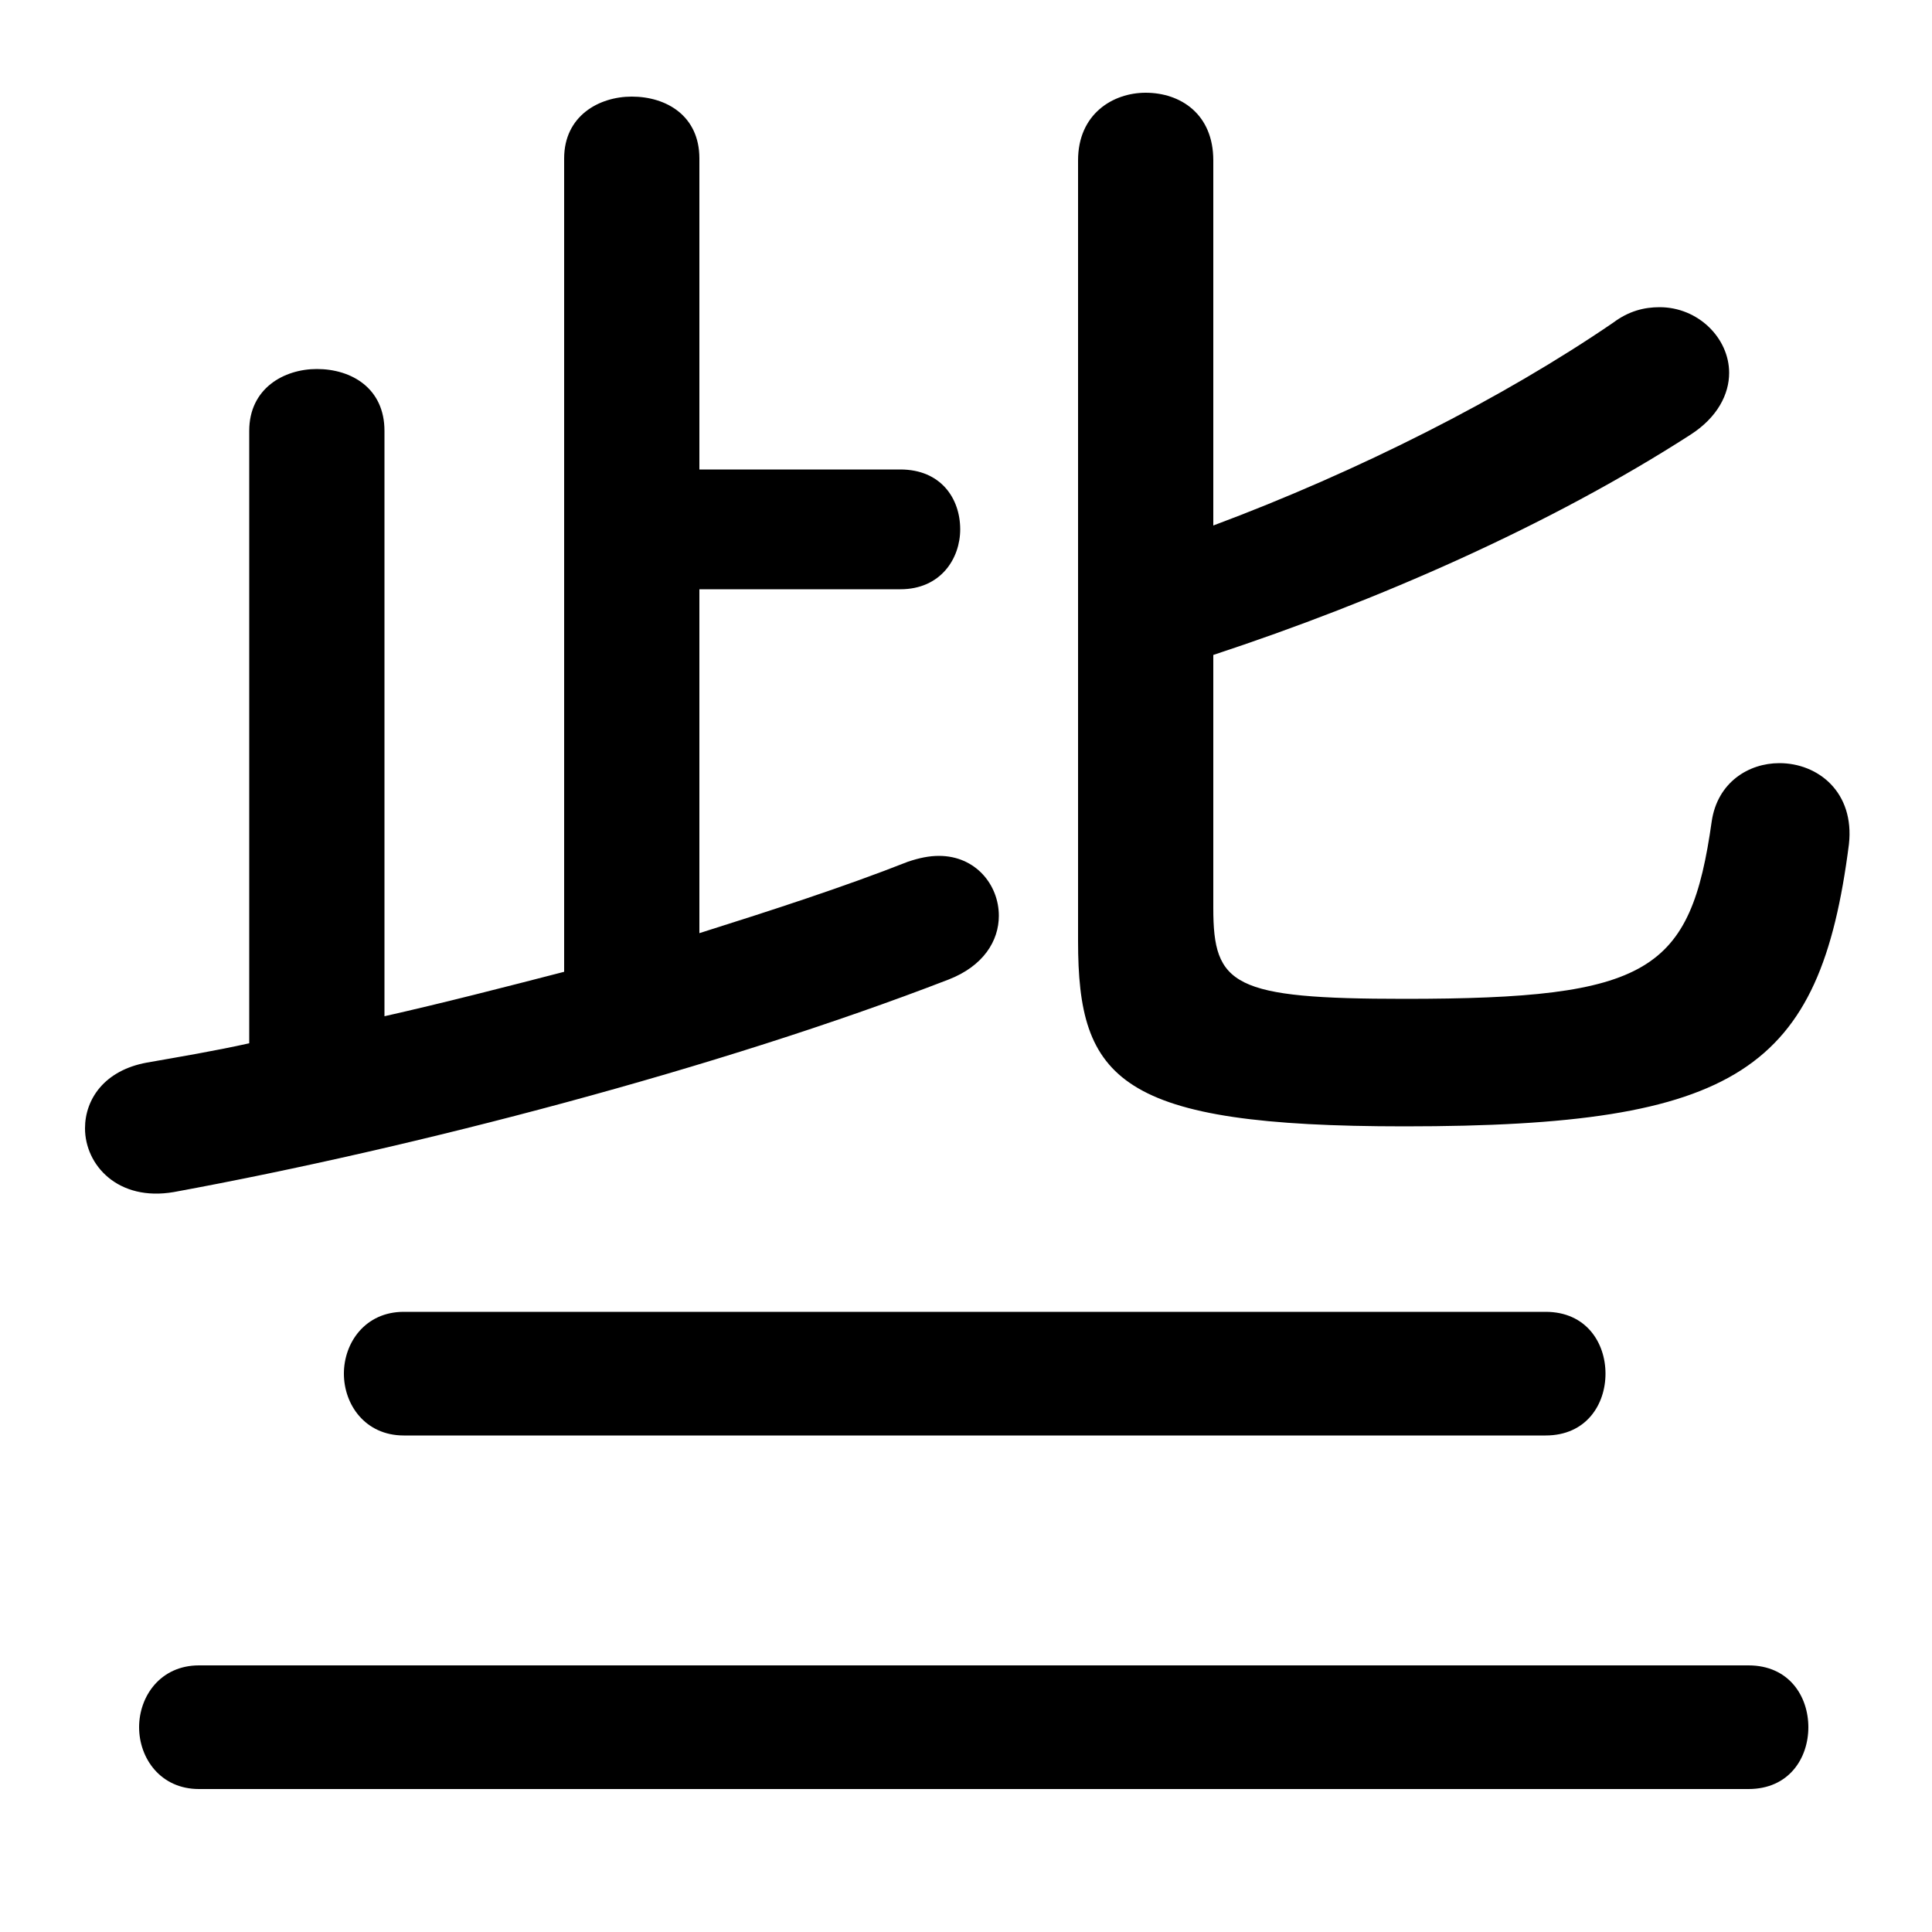 <svg xmlns="http://www.w3.org/2000/svg" viewBox="0 -44.0 50.0 50.0">
    <rect x="0" y="-44.0" width="50.0" height="50.0" fill="#808080" stroke="none"/>
    <g transform="scale(1, -1)">
        <!-- ボディの枠 -->
        <rect x="0" y="-6.0" width="50.0" height="50.0"
            stroke="white" fill="white"/>
        <!-- グリフ座標系の原点 -->
        <circle cx="0" cy="0" r="5" fill="white"/>
        <!-- グリフのアウトライン -->
        <g style="fill:black;stroke:#000000;stroke-width:0;stroke-linecap:round;stroke-linejoin:round;">
        <path d="M 31.4 27.05 C 35.65 28.45 40.1 30.4 43.75 32.75 C 44.45 33.2 44.75 33.8 44.75 34.35 C 44.75 35.25 43.95 36.05 42.95 36.05 C 42.55 36.05 42.15 35.95 41.75 35.65 C 38.9 33.7 35.15 31.8 31.4 30.4 L 31.4 39.85 C 31.4 41.05 30.55 41.6 29.65 41.6 C 28.8 41.6 27.9 41.05 27.9 39.85 L 27.9 19.65 C 27.9 16.05 28.95 14.85 36.35 14.85 C 45.0 14.85 47.1 16.3 47.85 22.15 C 48.0 23.5 47.05 24.25 46.05 24.25 C 45.25 24.25 44.45 23.75 44.3 22.75 C 43.75 18.85 42.7 18.15 36.35 18.15 C 31.9 18.15 31.4 18.5 31.4 20.5 Z M 18.1 28.75 L 23.3 28.75 C 24.35 28.75 24.85 29.55 24.85 30.3 C 24.85 31.1 24.35 31.85 23.3 31.85 L 18.1 31.85 L 18.1 39.9 C 18.1 41.0 17.25 41.5 16.35 41.5 C 15.5 41.5 14.6 41.0 14.6 39.9 L 14.6 18.85 C 13.05 18.45 11.5 18.05 9.95 17.7 L 9.95 32.85 C 9.95 33.95 9.1 34.45 8.2 34.45 C 7.35 34.45 6.45 33.95 6.45 32.85 L 6.45 17.0 C 5.55 16.8 4.65 16.65 3.8 16.5 C 2.7 16.3 2.2 15.55 2.2 14.8 C 2.2 13.85 3.05 12.9 4.5 13.15 C 10.75 14.3 18.6 16.35 24.55 18.65 C 25.45 19.0 25.85 19.65 25.85 20.3 C 25.85 21.1 25.25 21.85 24.3 21.85 C 24.05 21.85 23.8 21.8 23.5 21.7 C 21.85 21.05 20.0 20.45 18.1 19.85 Z M 45.25 -2.3 C 46.3 -2.3 46.8 -1.5 46.8 -0.7 C 46.8 0.1 46.3 0.9 45.25 0.9 L 5.15 0.9 C 4.15 0.9 3.6 0.1 3.6 -0.7 C 3.6 -1.5 4.15 -2.3 5.15 -2.3 Z M 40.0 6.85 C 41.05 6.85 41.55 7.65 41.55 8.45 C 41.55 9.25 41.05 10.05 40.0 10.05 L 10.45 10.05 C 9.45 10.05 8.9 9.25 8.9 8.45 C 8.9 7.65 9.45 6.85 10.45 6.85 Z"/>
    </g>
    </g>
</svg>
